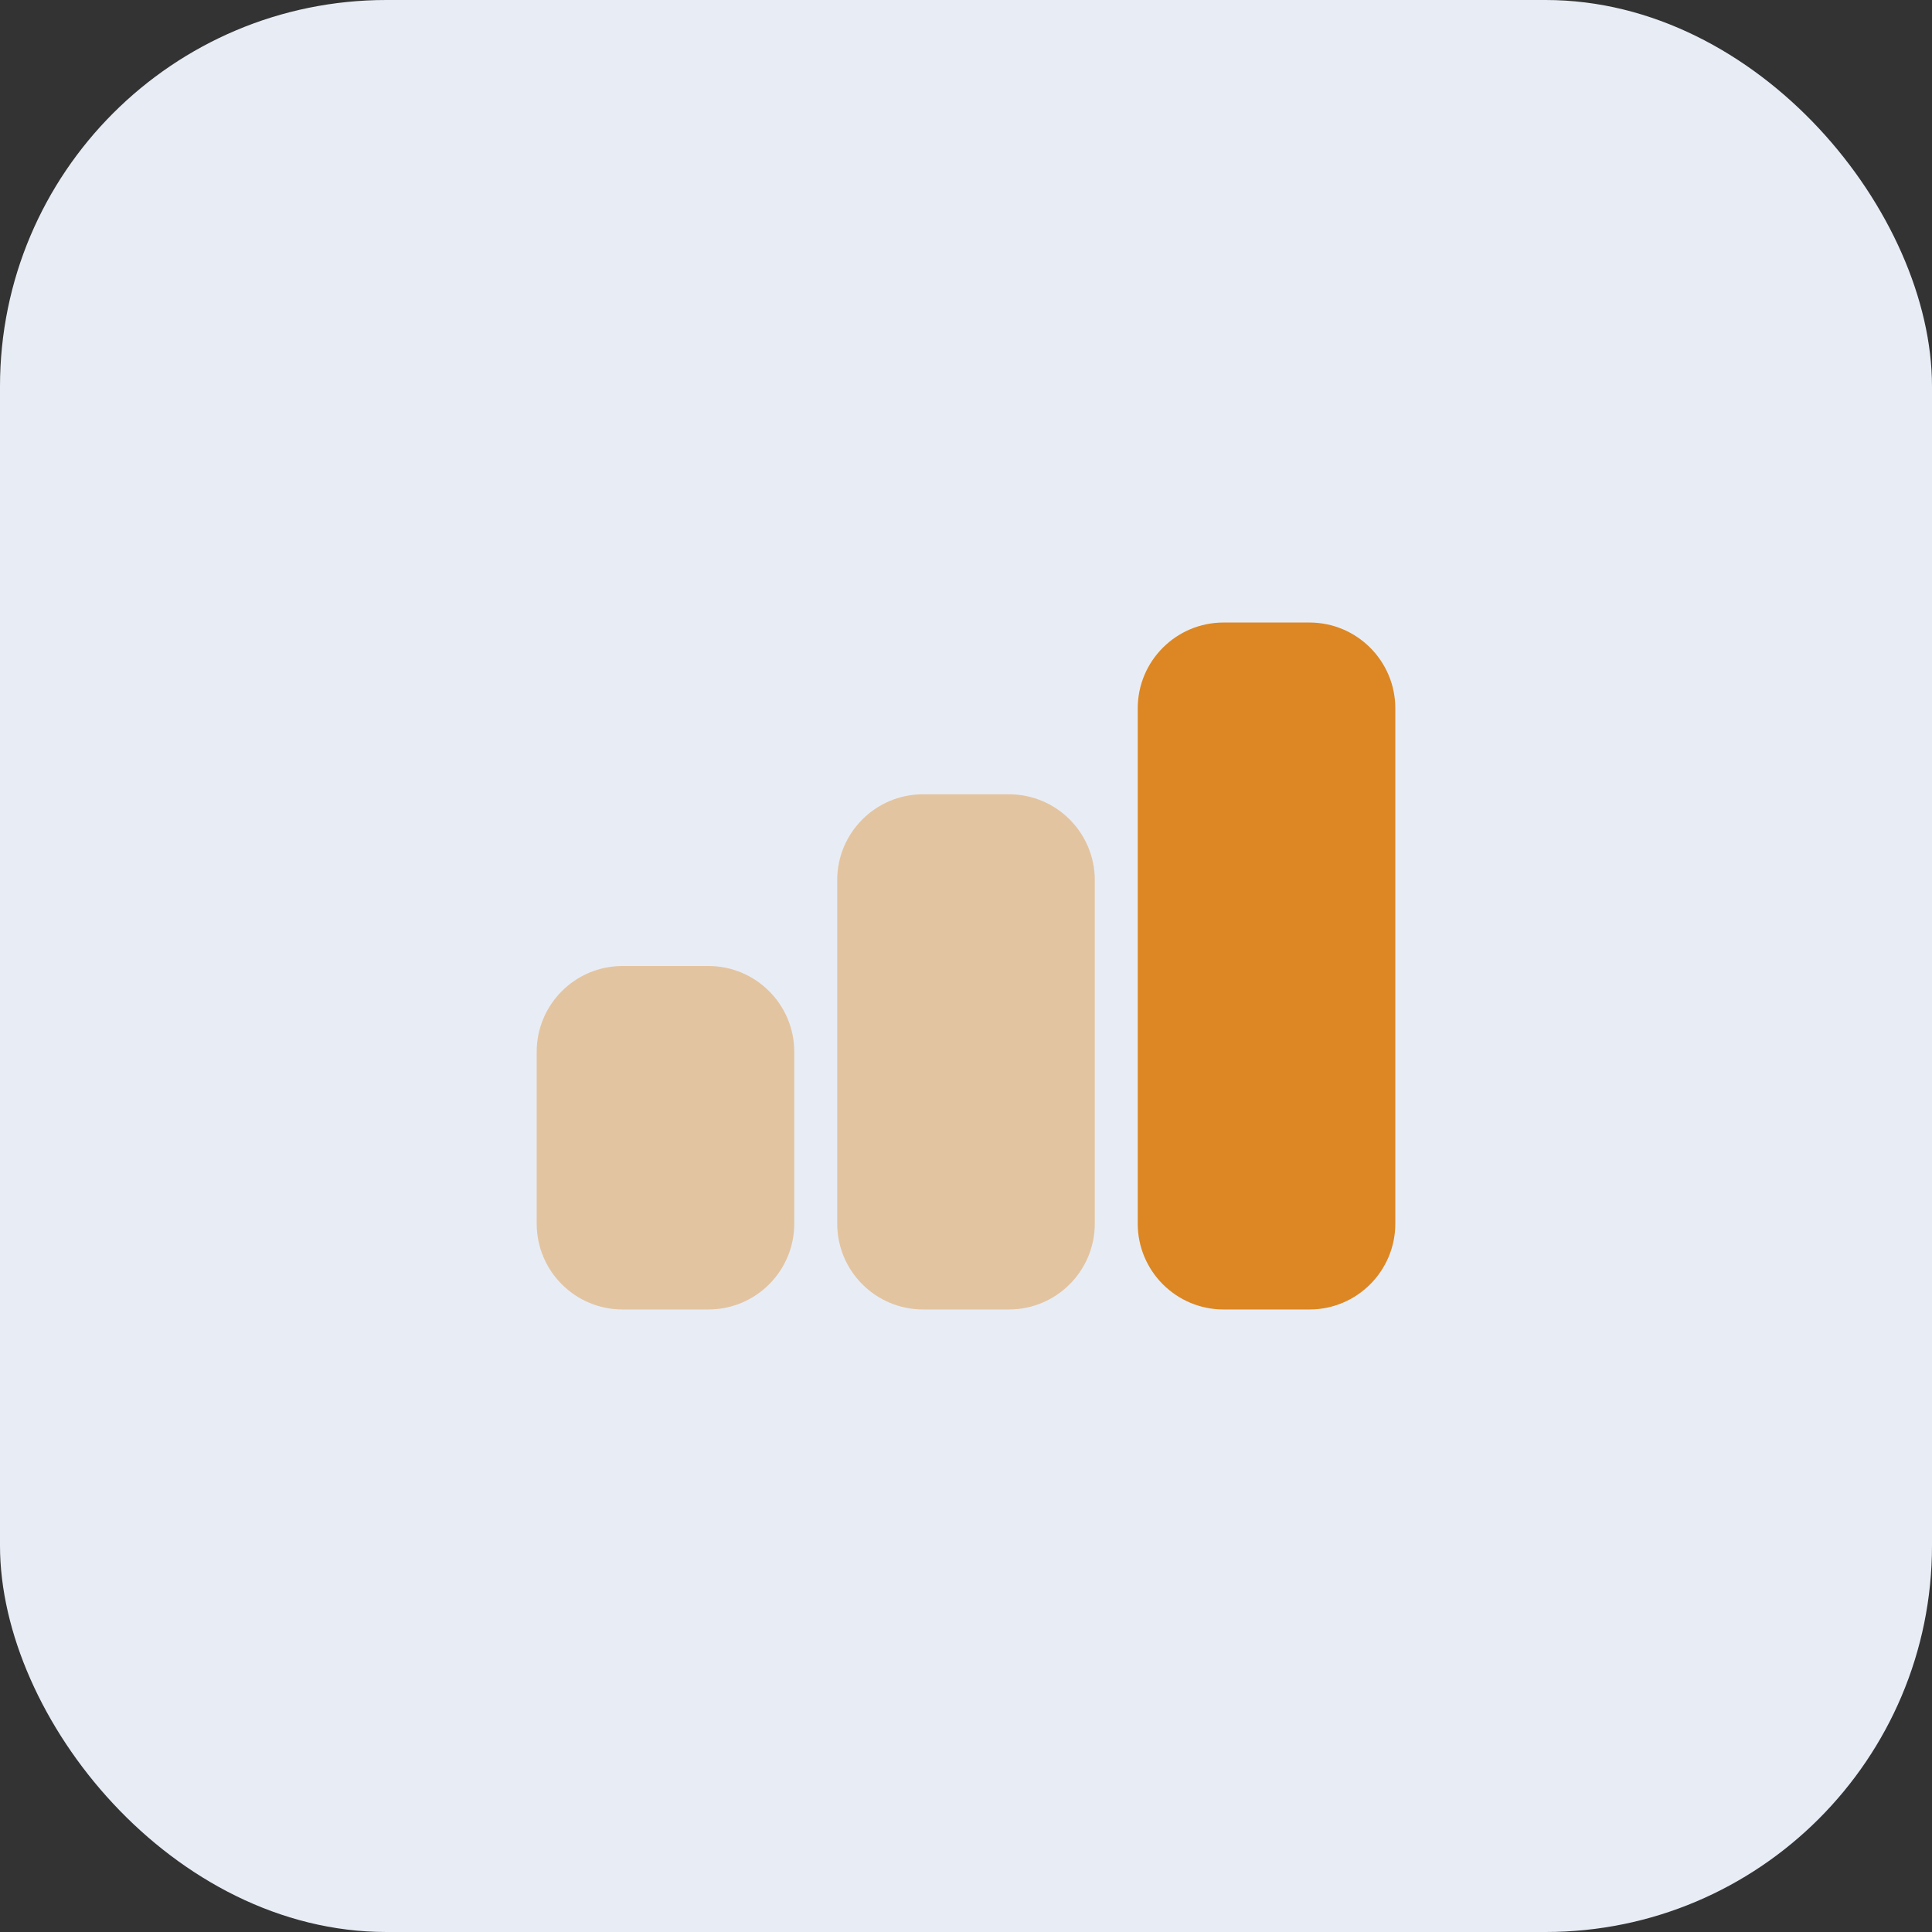 <svg width="60" height="60" viewBox="0 0 60 60" fill="none" xmlns="http://www.w3.org/2000/svg">
<rect x="0" y="0" width="60" height="60" fill="#333333" stroke="none"/>
<rect width="60" height="60" rx="12" fill="#E8EDF5"/>
<path opacity="0.4" fill-rule="evenodd" clip-rule="evenodd" d="M28.667 24.667C27.194 24.667 26 25.861 26 27.333V38C26 39.473 27.194 40.667 28.667 40.667H31.333C32.806 40.667 34 39.473 34 38V27.333C34 25.861 32.806 24.667 31.333 24.667H28.667ZM19.333 30C17.861 30 16.667 31.194 16.667 32.667V38C16.667 39.473 17.861 40.667 19.333 40.667H22C23.473 40.667 24.667 39.473 24.667 38V32.667C24.667 31.194 23.473 30 22 30H19.333Z" fill="#DC8724"/>
<path d="M35.333 22C35.333 20.527 36.527 19.333 38 19.333H40.667C42.139 19.333 43.333 20.527 43.333 22V38C43.333 39.473 42.139 40.667 40.667 40.667H38C36.527 40.667 35.333 39.473 35.333 38V22Z" fill="#DC8724"/>
</svg>
